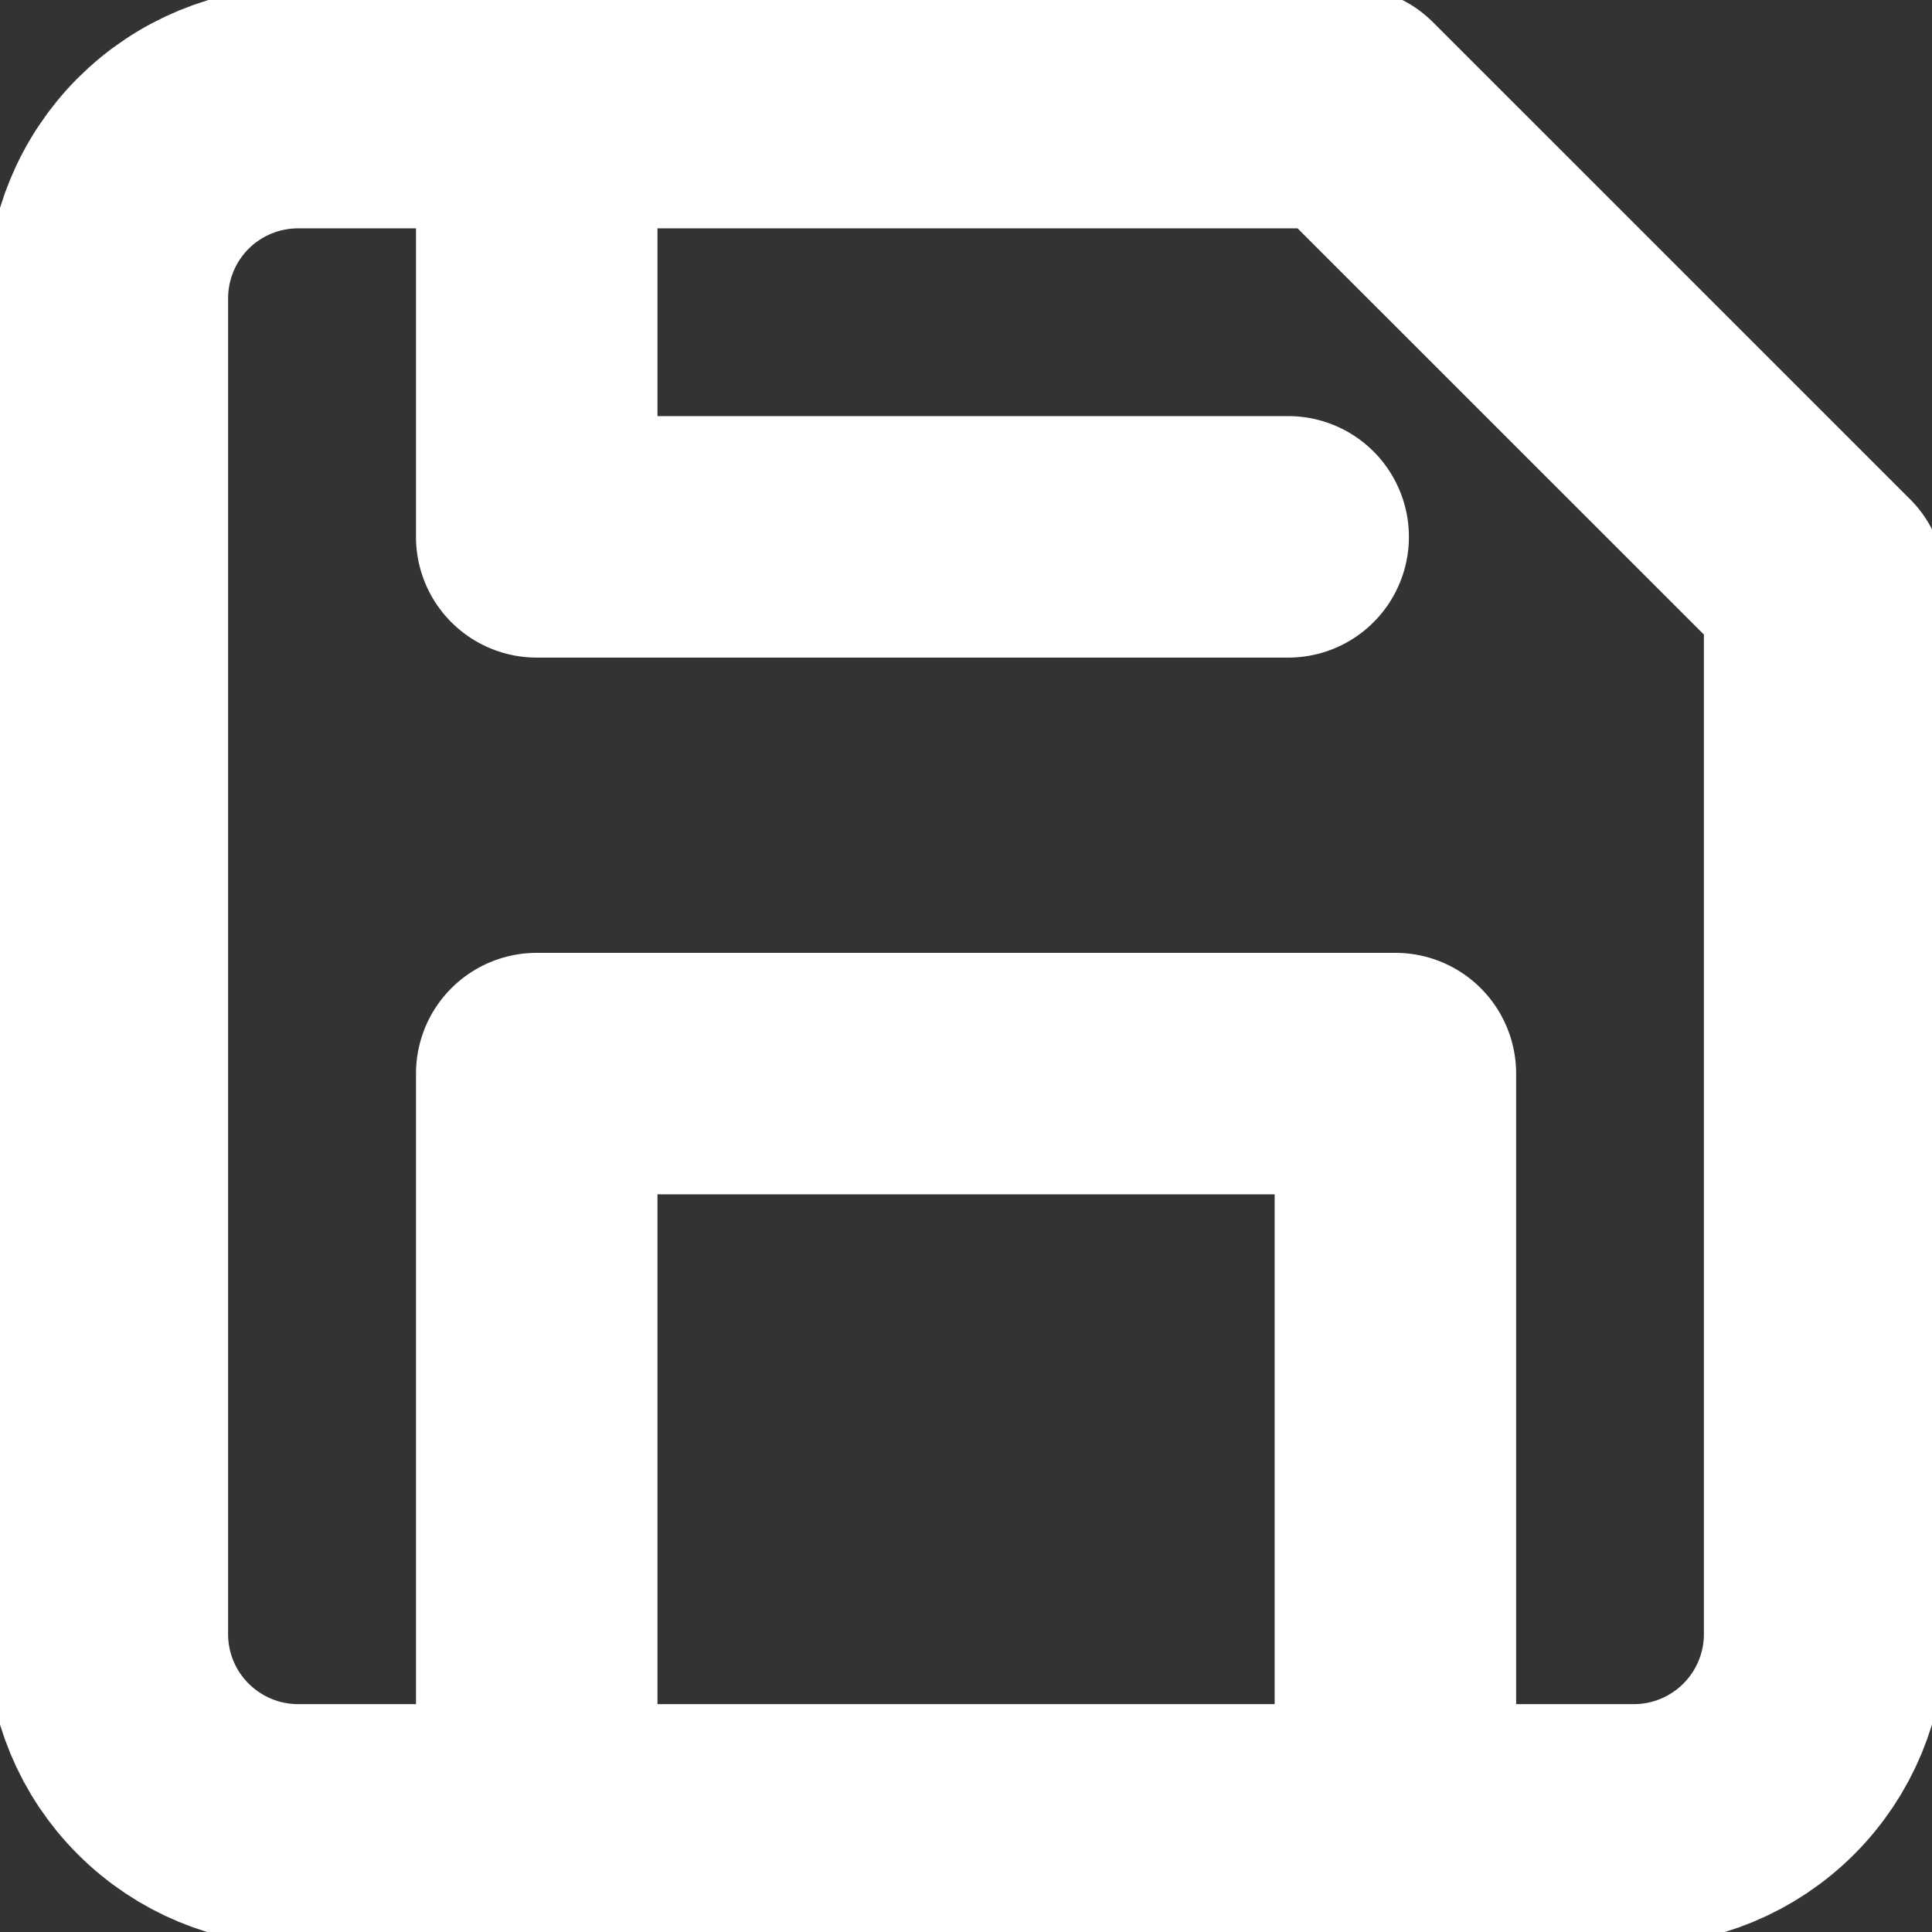 <svg width="16" height="16" viewBox="0 0 16 16" fill="none"
    xmlns="http://www.w3.org/2000/svg">
    <rect x="0" y="0" width="16" height="16" fill="#333333" stroke="none"/>
    <g clip-path="url(#clip0)">
        <path d="M13.531 15.113H2.469C2.05 15.113 1.648 14.946 1.352 14.65C1.055 14.354 0.889 13.952 0.889 13.533V2.471C0.889 2.052 1.055 1.65 1.352 1.353C1.648 1.057 2.05 0.891 2.469 0.891H11.16L15.111 4.841V13.533C15.111 13.952 14.944 14.354 14.648 14.65C14.352 14.946 13.95 15.113 13.531 15.113Z" stroke="white" stroke-width="2" stroke-linecap="round" stroke-linejoin="round"/>
        <path d="M11.556 15.113V8.891H4.445V15.113" stroke="white" stroke-width="2" stroke-linecap="round" stroke-linejoin="round"/>
        <path d="M4.445 0.891V4.446H10.668" stroke="white" stroke-width="2" stroke-linecap="round" stroke-linejoin="round"/>
    </g>
    <defs>
        <clipPath id="clip0">
            <rect width="16" height="16" fill="white"/>
        </clipPath>
    </defs>
</svg>
